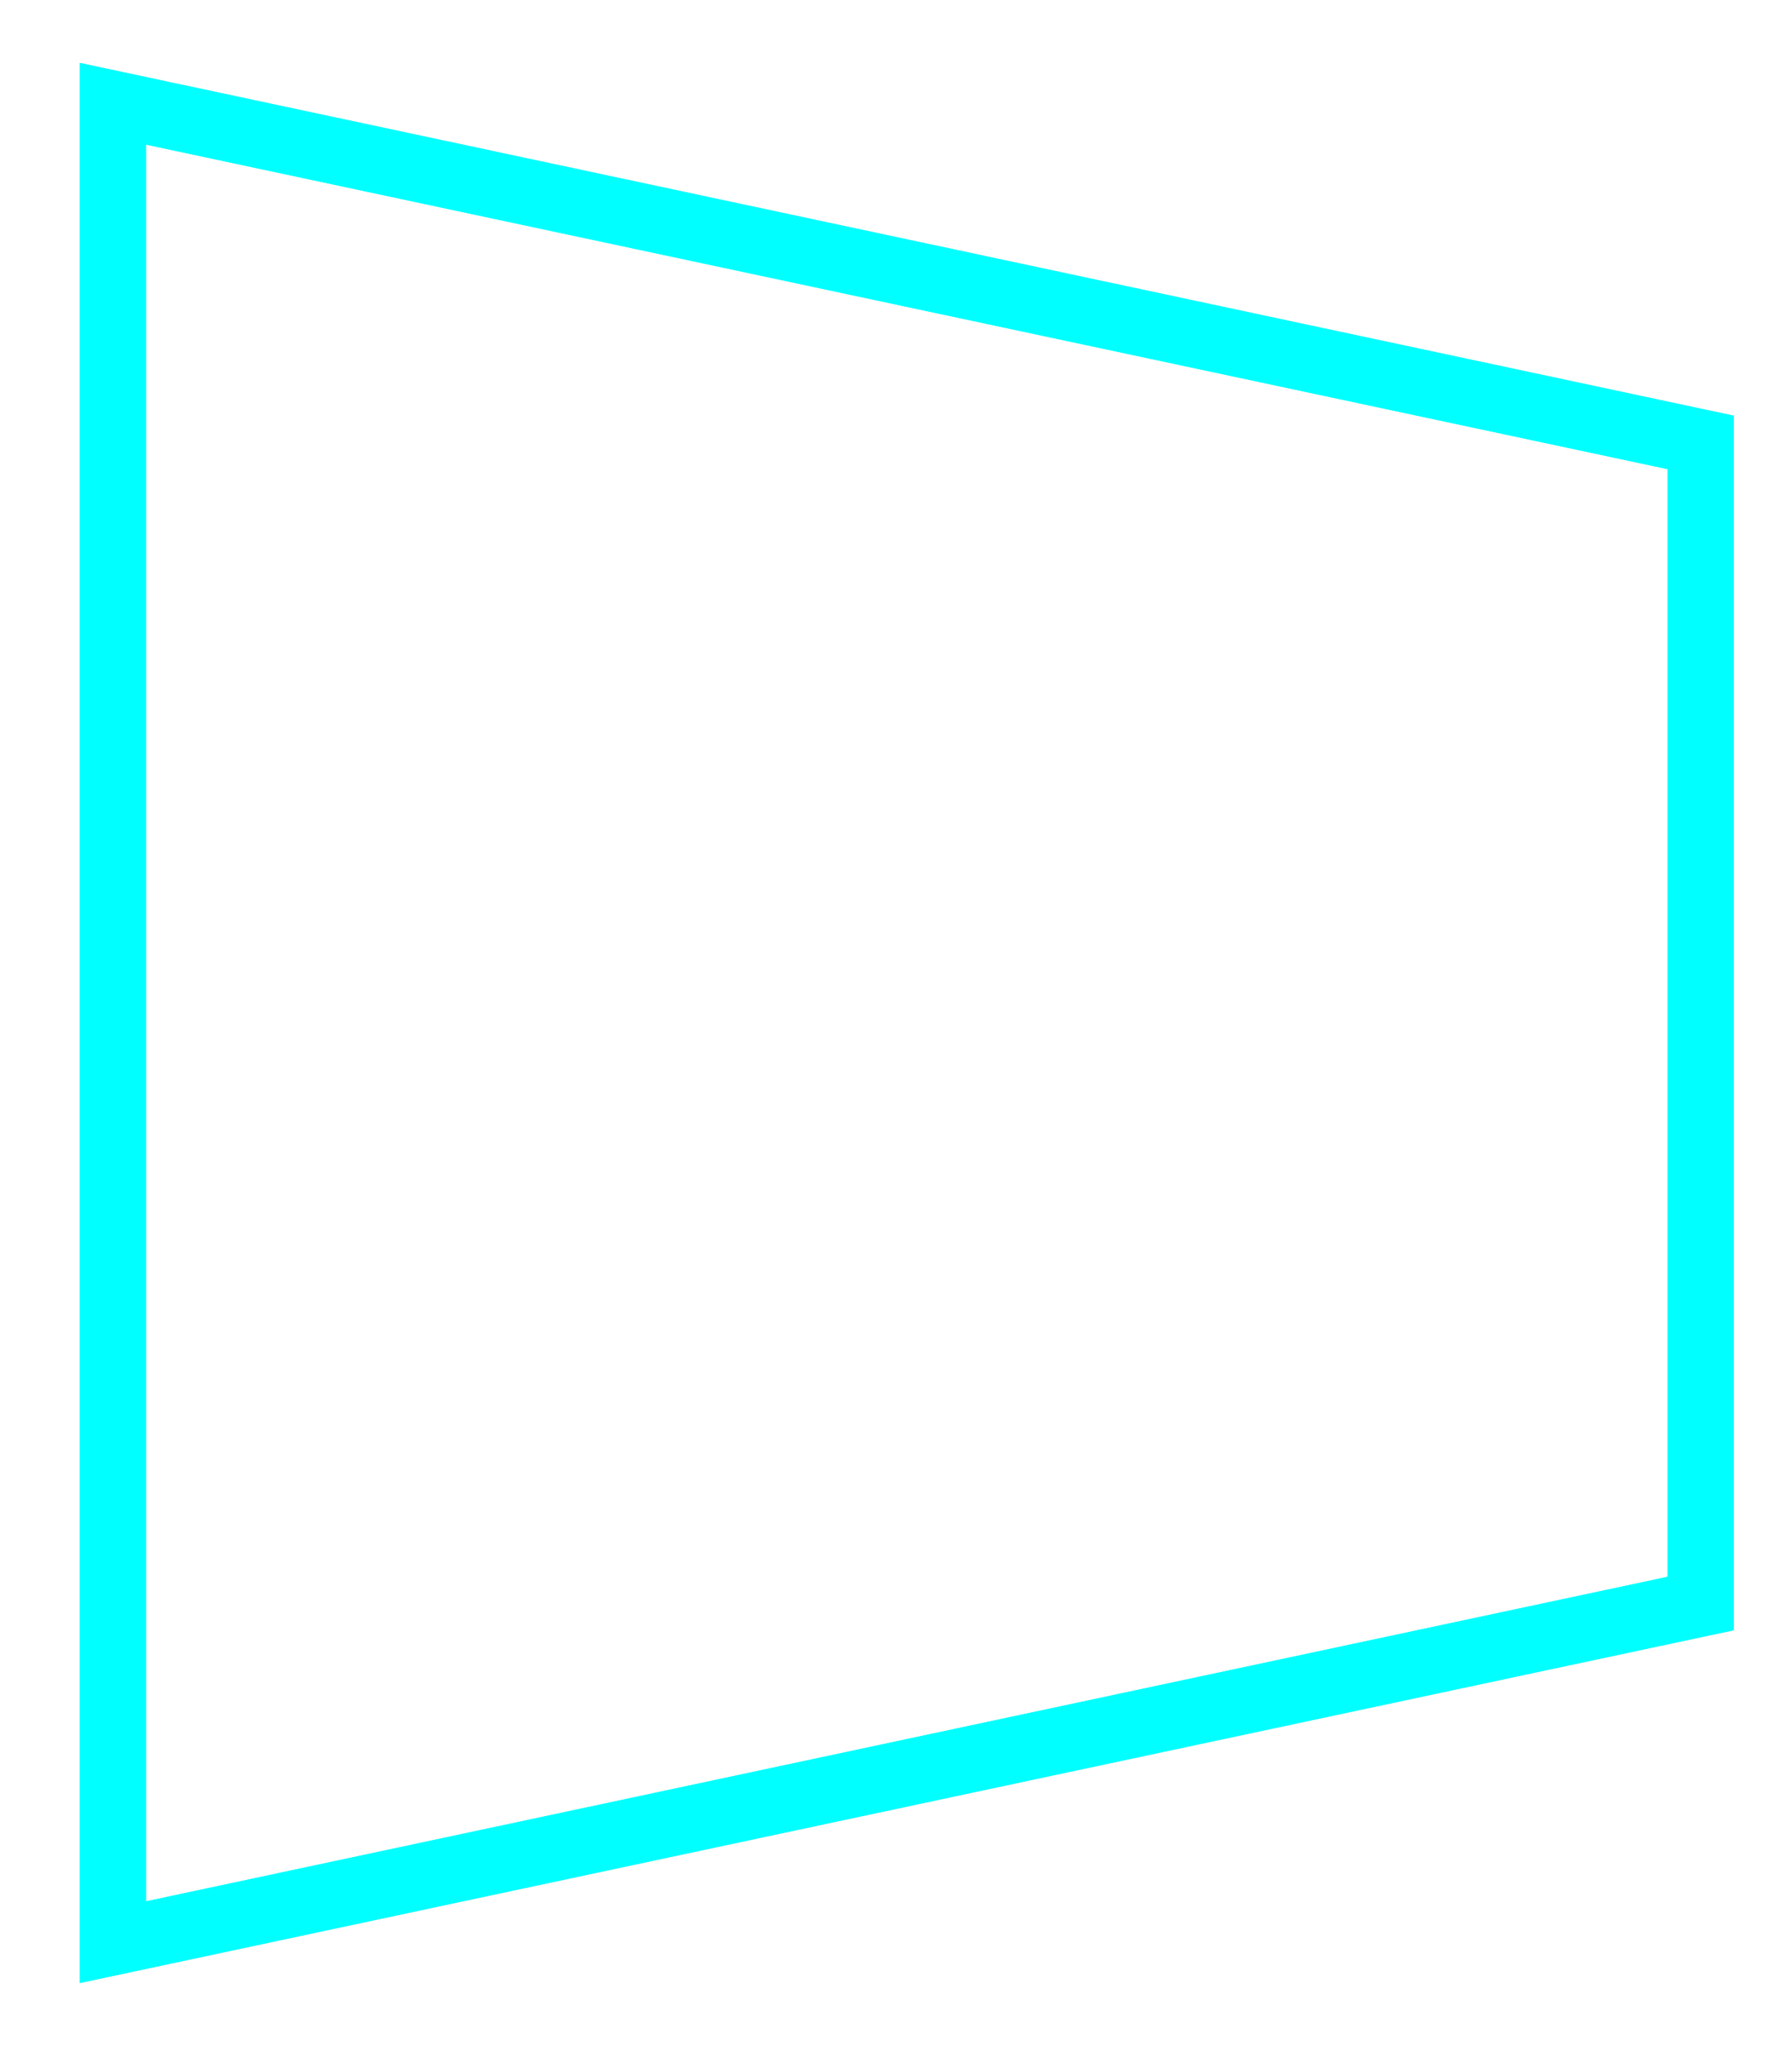 <?xml version="1.0" encoding="utf-8"?>
<!-- Generator: Adobe Illustrator 15.0.2, SVG Export Plug-In . SVG Version: 6.00 Build 0)  -->
<!DOCTYPE svg PUBLIC "-//W3C//DTD SVG 1.1//EN" "http://www.w3.org/Graphics/SVG/1.1/DTD/svg11.dtd">
<svg version="1.1" id="Layer_1" xmlns="http://www.w3.org/2000/svg" xmlns:xlink="http://www.w3.org/1999/xlink" x="0px" y="0px"
	 width="760px" height="868px" viewBox="0 0 760 868" enable-background="new 0 0 760 868" xml:space="preserve">

	<defs>
  		<filter id="fadingBlur" filterUnits="userSpaceOnUse" x="0" y="0" width="800" height="900">
    		<feGaussianBlur in="SourceGraphic" stdDeviation="15" />
  		</filter>
		<g id="mux">
			<polygon fill="none" stroke="#0FF" stroke-width="28" points="47.879,823.477 47.879,44 
			721.266,187.587 721.266,679.885 47.879,823.477 		"/>
		</g>
	</defs>
	<g id="blurred">
		<use xlink:href="#mux" filter="url(#fadingBlur)" />
  		<use xlink:href="#mux" />
	</g>
</svg>

